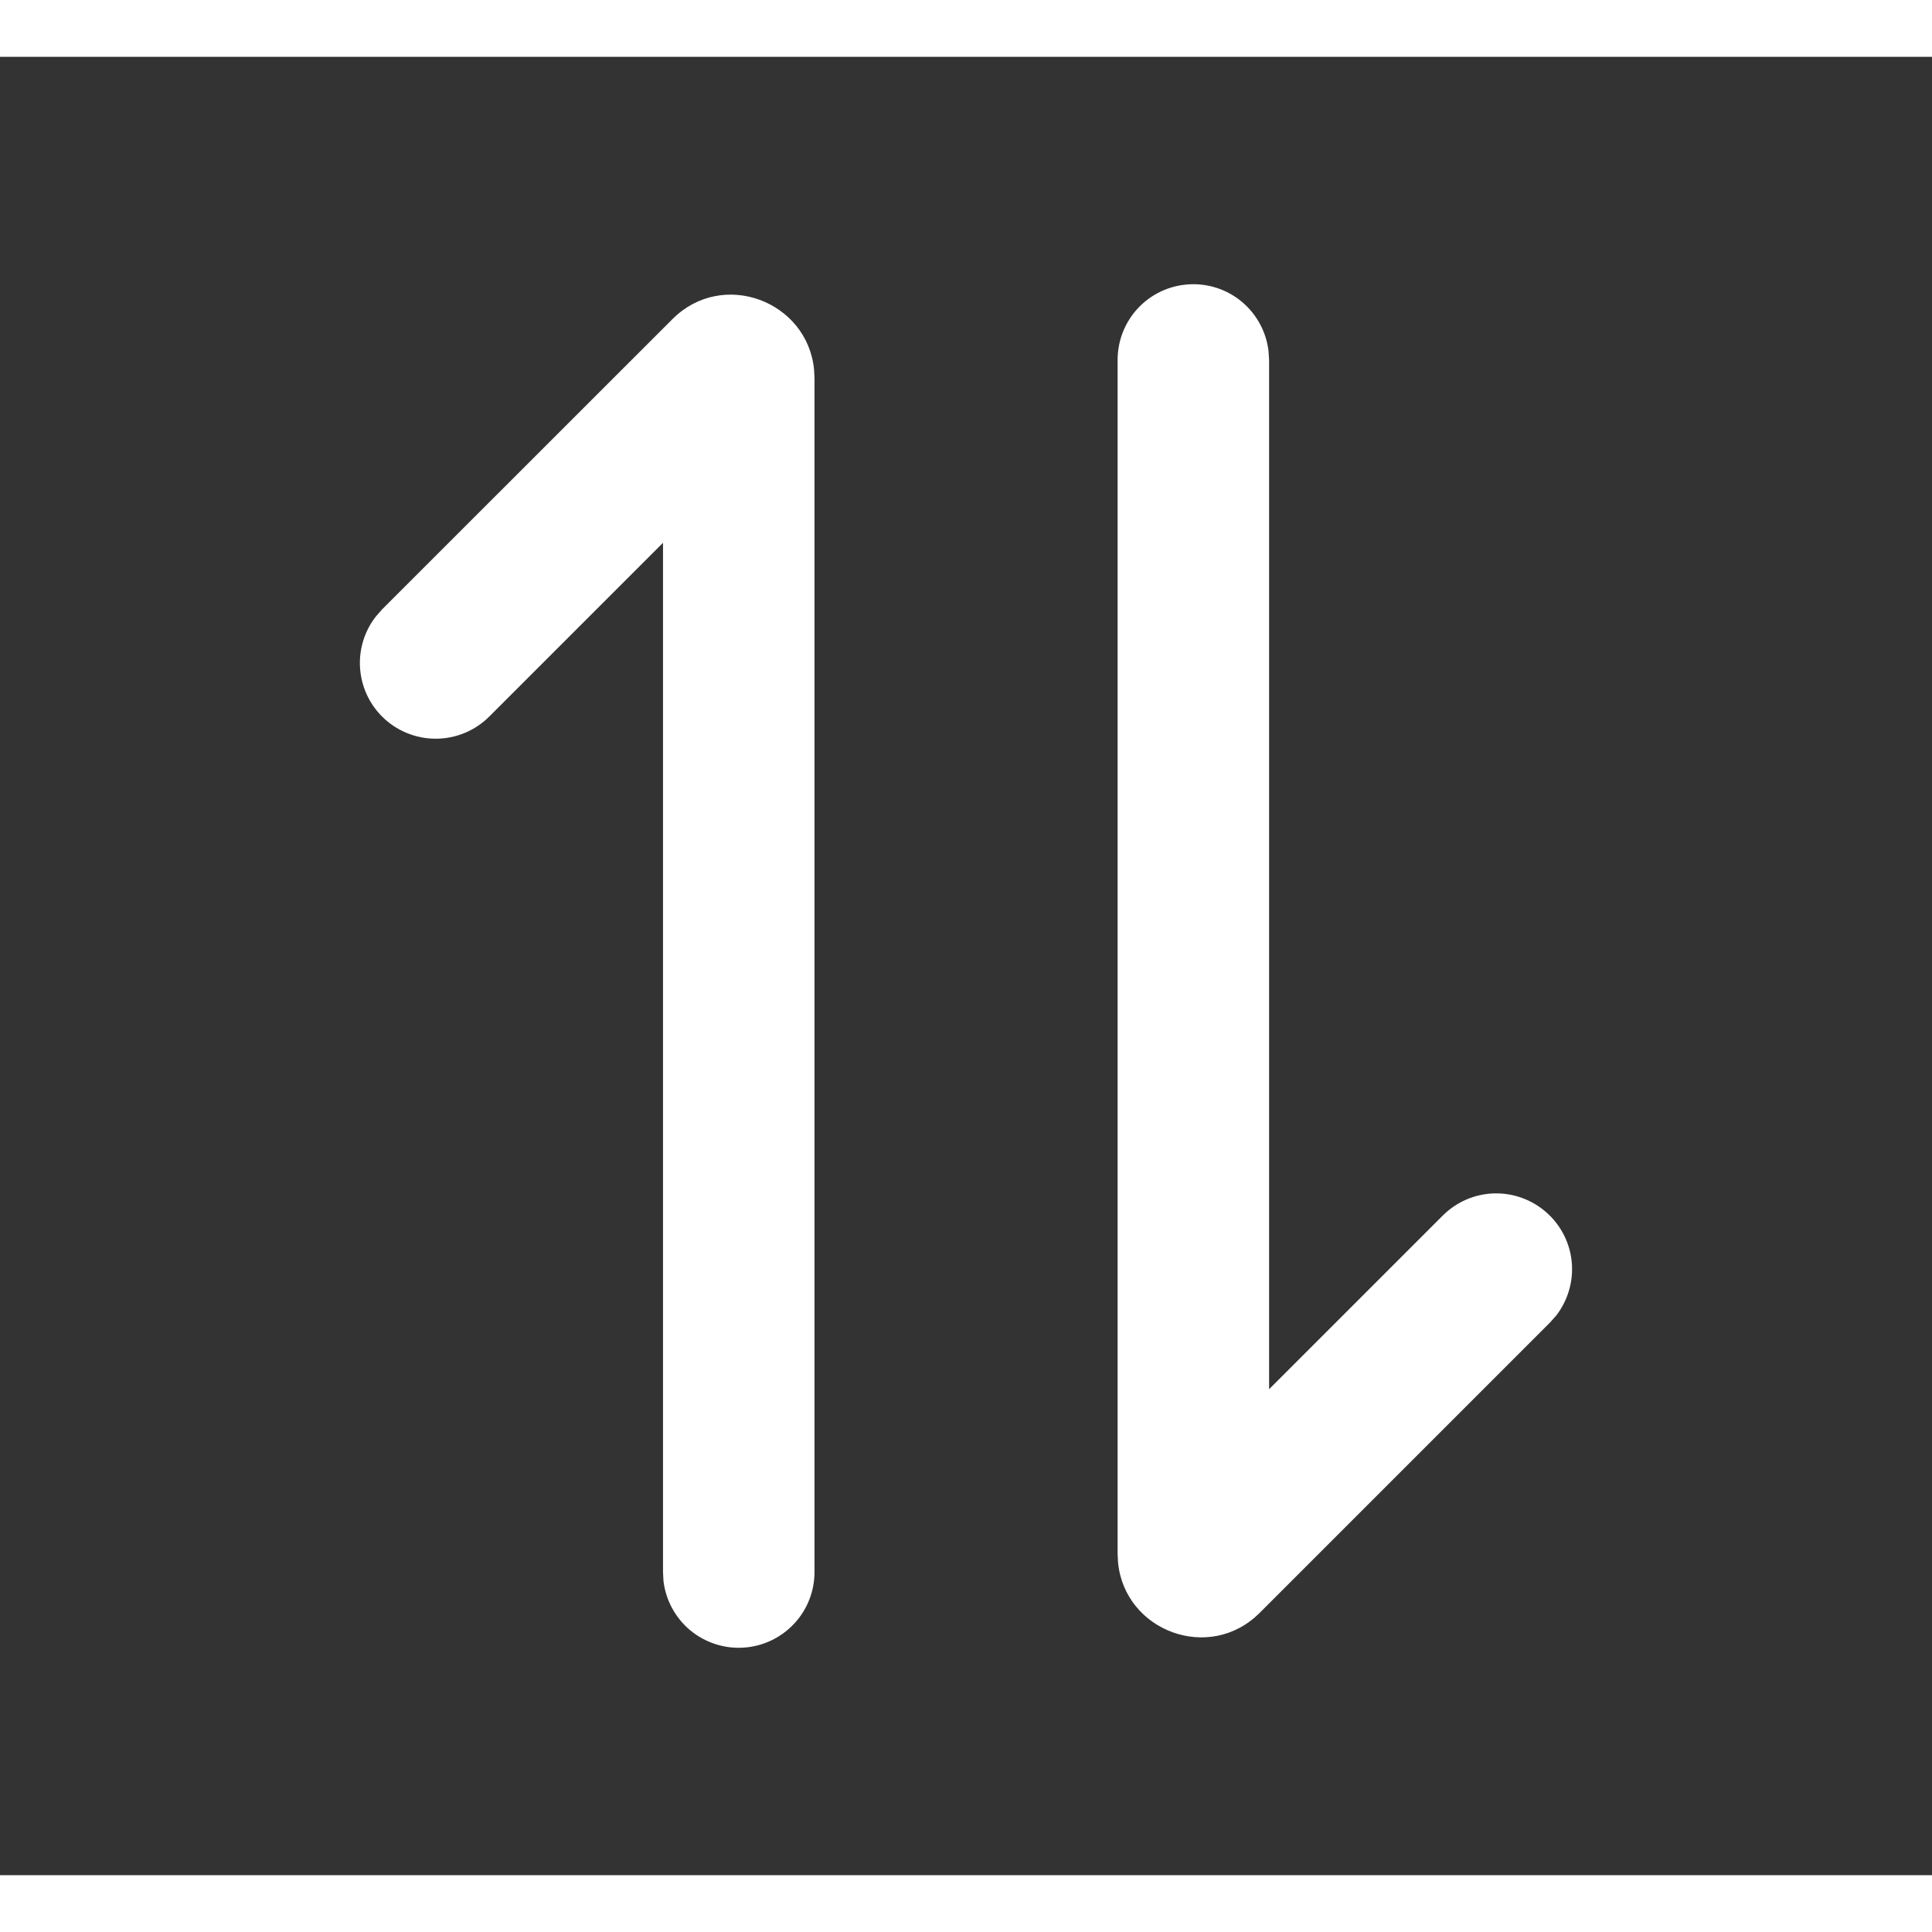 <svg width="16" height="16" viewBox="0 0 17 16" fill="none" xmlns="http://www.w3.org/2000/svg">
<rect x="0" y="0" width="17" height="16" fill="#333333" stroke="none"/>
<path d="M9.834 2.667C9.834 2.497 9.899 2.333 10.015 2.21C10.132 2.086 10.291 2.012 10.461 2.002C10.631 1.992 10.798 2.047 10.928 2.156C11.058 2.265 11.142 2.42 11.162 2.589L11.167 2.667V11.724L12.696 10.195C12.816 10.076 12.976 10.006 13.146 10.001C13.315 9.996 13.48 10.056 13.607 10.168C13.734 10.28 13.814 10.436 13.83 10.604C13.846 10.773 13.797 10.941 13.694 11.075L13.638 11.138L11.085 13.691C10.642 14.135 9.896 13.851 9.838 13.249L9.834 13.173V2.667ZM3.362 5.805C3.247 5.69 3.178 5.537 3.168 5.375C3.158 5.213 3.207 5.053 3.307 4.925L3.362 4.862L5.916 2.309C6.358 1.865 7.104 2.149 7.163 2.751L7.167 2.827L7.167 13.333C7.167 13.503 7.102 13.667 6.985 13.79C6.868 13.914 6.709 13.988 6.539 13.998C6.37 14.008 6.203 13.953 6.072 13.844C5.942 13.735 5.858 13.58 5.838 13.411L5.834 13.333V4.276L4.305 5.805C4.18 5.93 4.01 6 3.834 6C3.657 6 3.487 5.93 3.362 5.805Z" fill="white"/>
</svg>
